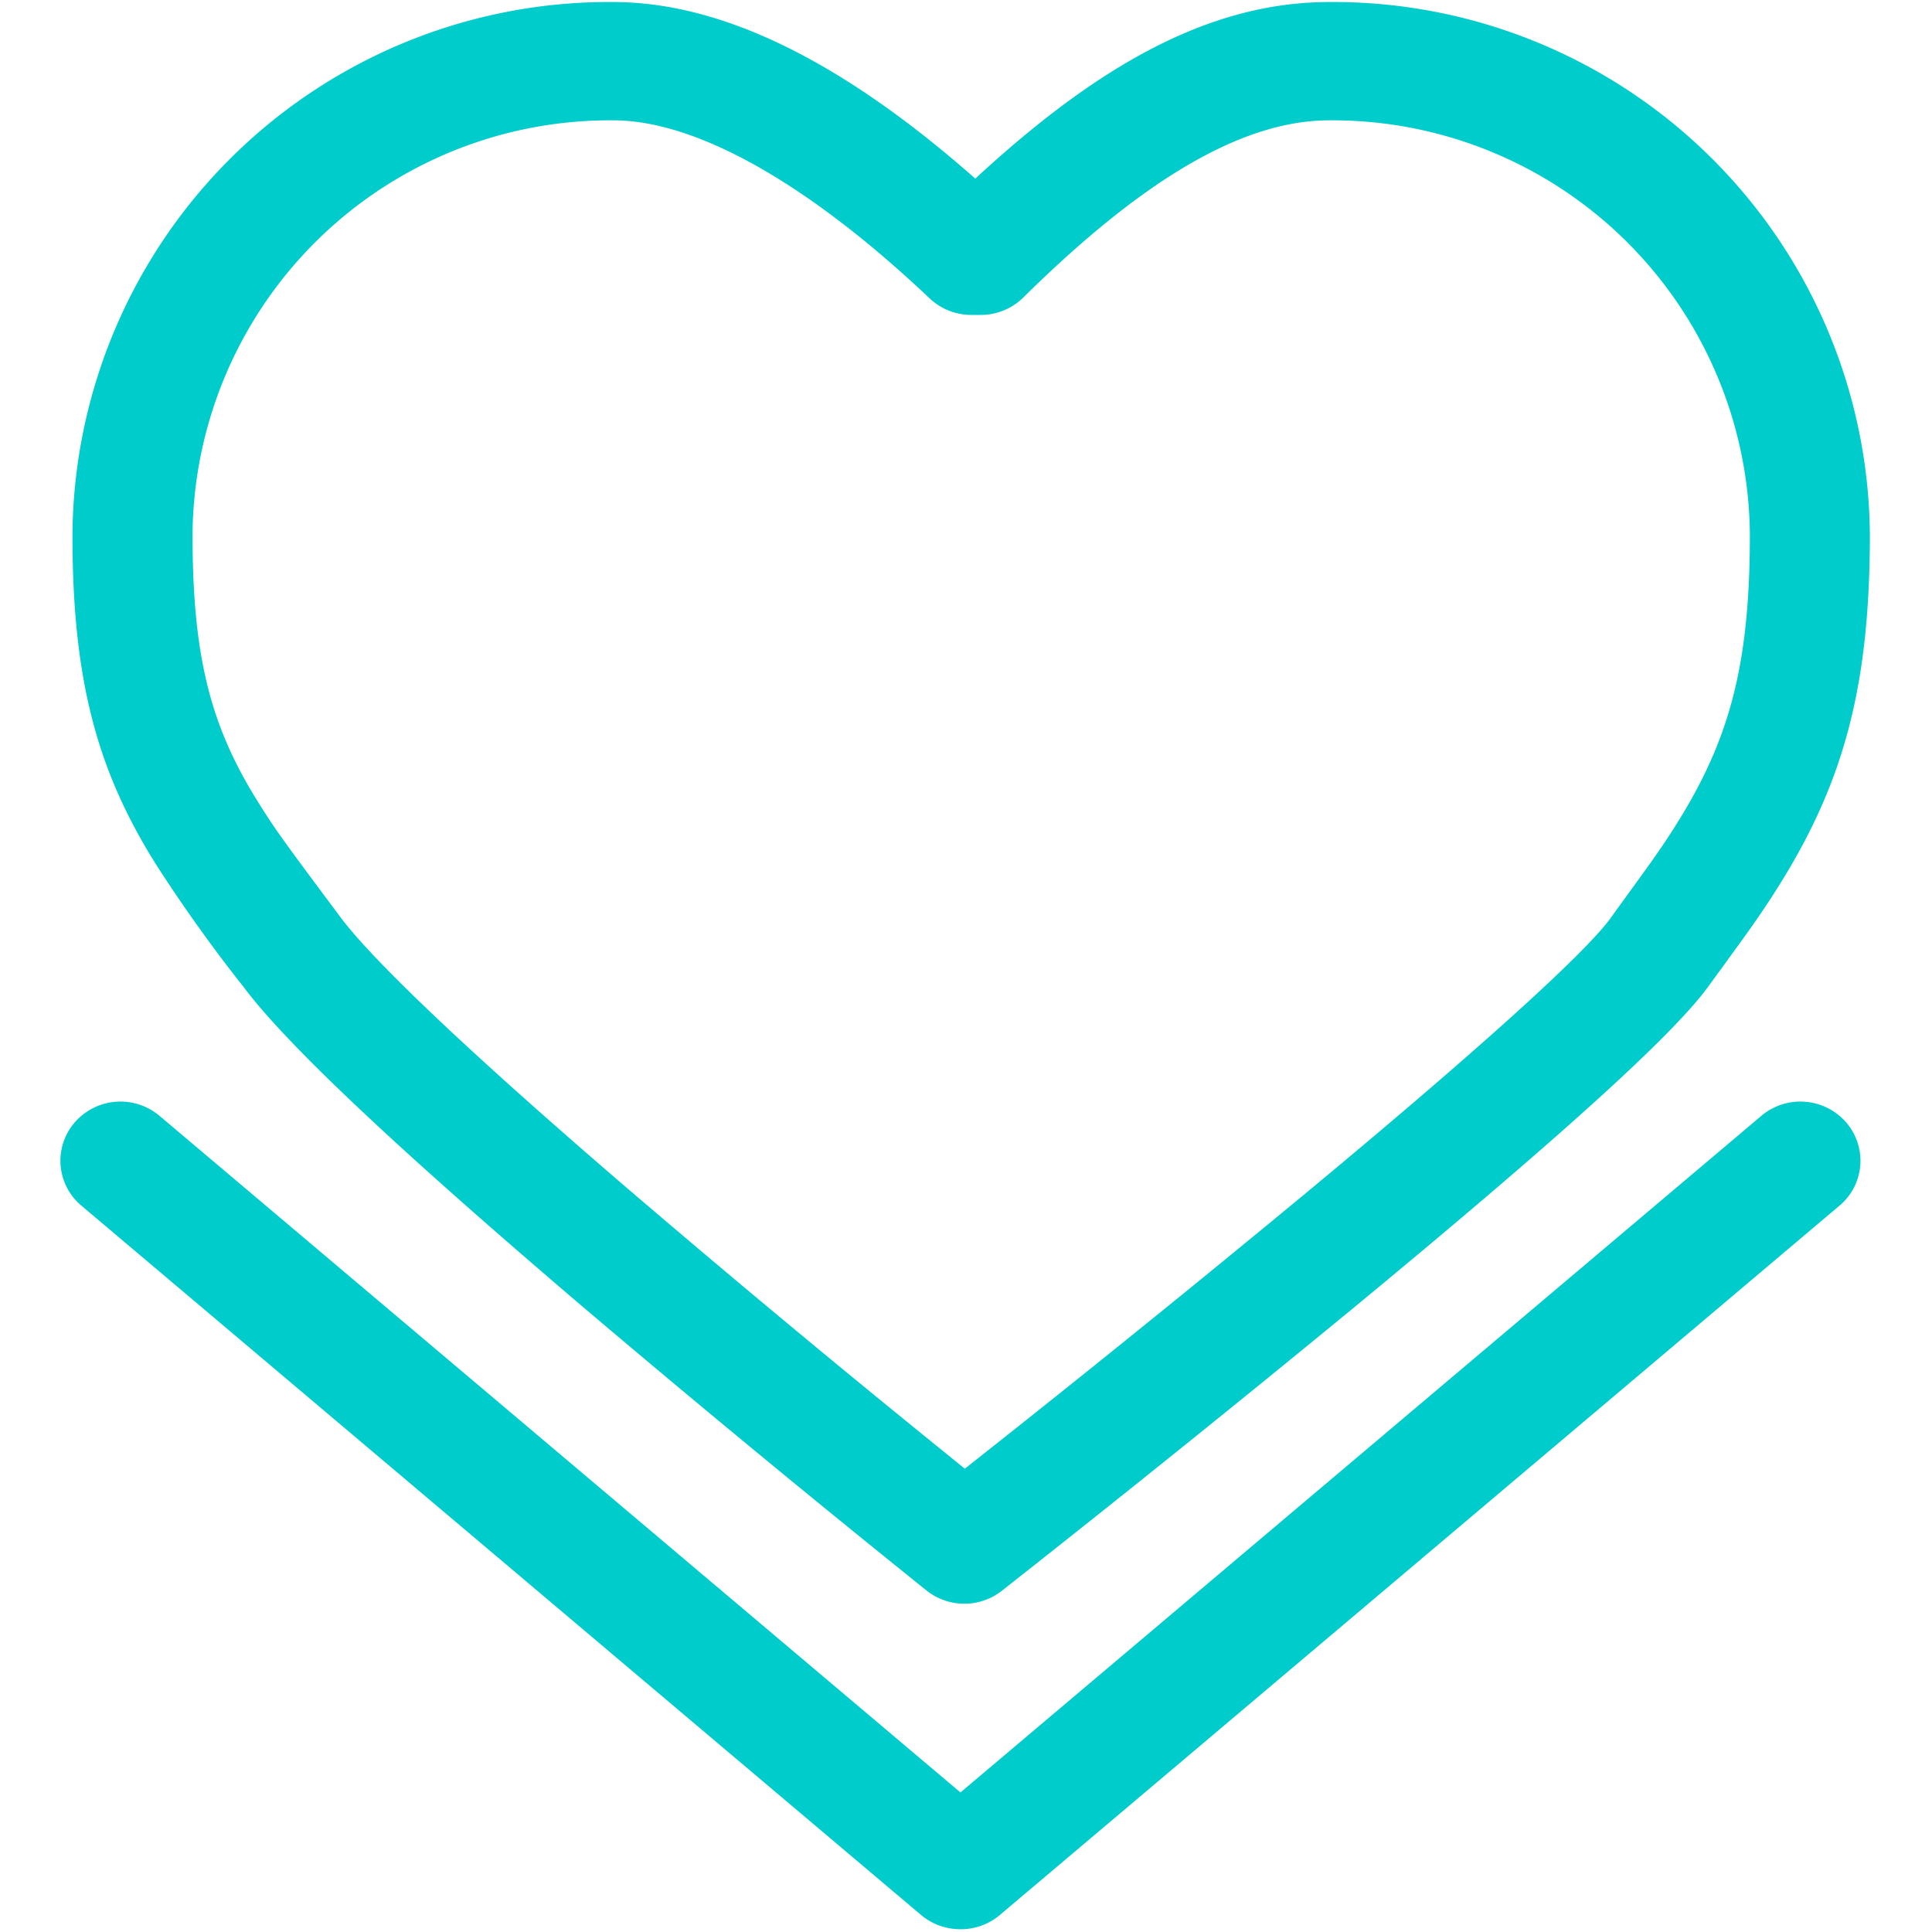 <?xml version="1.0" standalone="no"?><!DOCTYPE svg PUBLIC "-//W3C//DTD SVG 1.1//EN" "http://www.w3.org/Graphics/SVG/1.1/DTD/svg11.dtd"><svg t="1753075973233" class="icon" viewBox="0 0 1024 1024" version="1.1" xmlns="http://www.w3.org/2000/svg" p-id="5051" xmlns:xlink="http://www.w3.org/1999/xlink" width="200" height="200"><path d="M933.728 591.264L488.352 967.52a31.04 31.04 0 0 0-3.296 44.064 32.144 32.144 0 0 0 44.704 3.552L975.136 638.88a31.04 31.04 0 0 0 3.296-44.064 32.144 32.144 0 0 0-44.704-3.552zM42.976 638.88l445.376 376.24a32.144 32.144 0 0 0 44.688-3.552 31.04 31.04 0 0 0-3.296-44.064L84.368 591.264a32.128 32.128 0 0 0-44.688 3.552 31.024 31.024 0 0 0 3.296 44.064z m431.44 109.552q-72.96-59.52-144.432-120.752c-77.536-66.72-131.408-117.28-149.568-141.6-31.168-41.776-34.624-46.544-44-61.584-24.64-39.568-34.368-76.08-34.368-141.056A221.328 221.328 0 0 1 324.992 63.776c46.752 0 107.456 37.264 167.76 94.4a32.096 32.096 0 0 0 22.032 8.736h5.104a32 32 0 0 0 22.512-9.264c60.8-59.952 114.224-93.872 162.176-93.872a221.312 221.312 0 0 1 222.896 219.68c0 79.392-14.288 119.872-52.928 174.24-4.448 6.272-21.584 29.744-20.8 28.8-14.208 19.568-73.6 72.864-160.912 145.296q-89.856 74.368-181.456 146.64-18.48-14.928-36.896-29.952zM324.976 1.072A284.496 284.496 0 0 0 38.4 283.472c0 76.144 12.704 124.032 43.76 173.856A797.648 797.648 0 0 0 129.184 523.2c22.048 29.536 77.376 81.456 158.96 151.664q9.696 8.368 19.808 16.976 90.512 76.8 183.136 151.168a32.176 32.176 0 0 0 39.824 0.192l16.112-12.688q86.192-68.08 171.008-137.824l15.728-13.024c93.104-77.28 152.864-130.88 171.68-156.8-0.96 1.296 16.48-22.576 21.2-29.216 45.776-64.432 64.432-117.264 64.432-210.208A284.496 284.496 0 0 0 704.576 1.072c-63.856 0-123.2 34.032-187.648 93.6-64.896-57.264-129.888-93.6-192-93.6z m172.432 112.256l22.4 22.144V104.128h-5.024v31.344l22.032-22.592q-9.952-9.392-19.904-18.208-9.6 8.928-19.52 18.64z m0 0" fill="#00CCCC" p-id="5052"></path></svg>